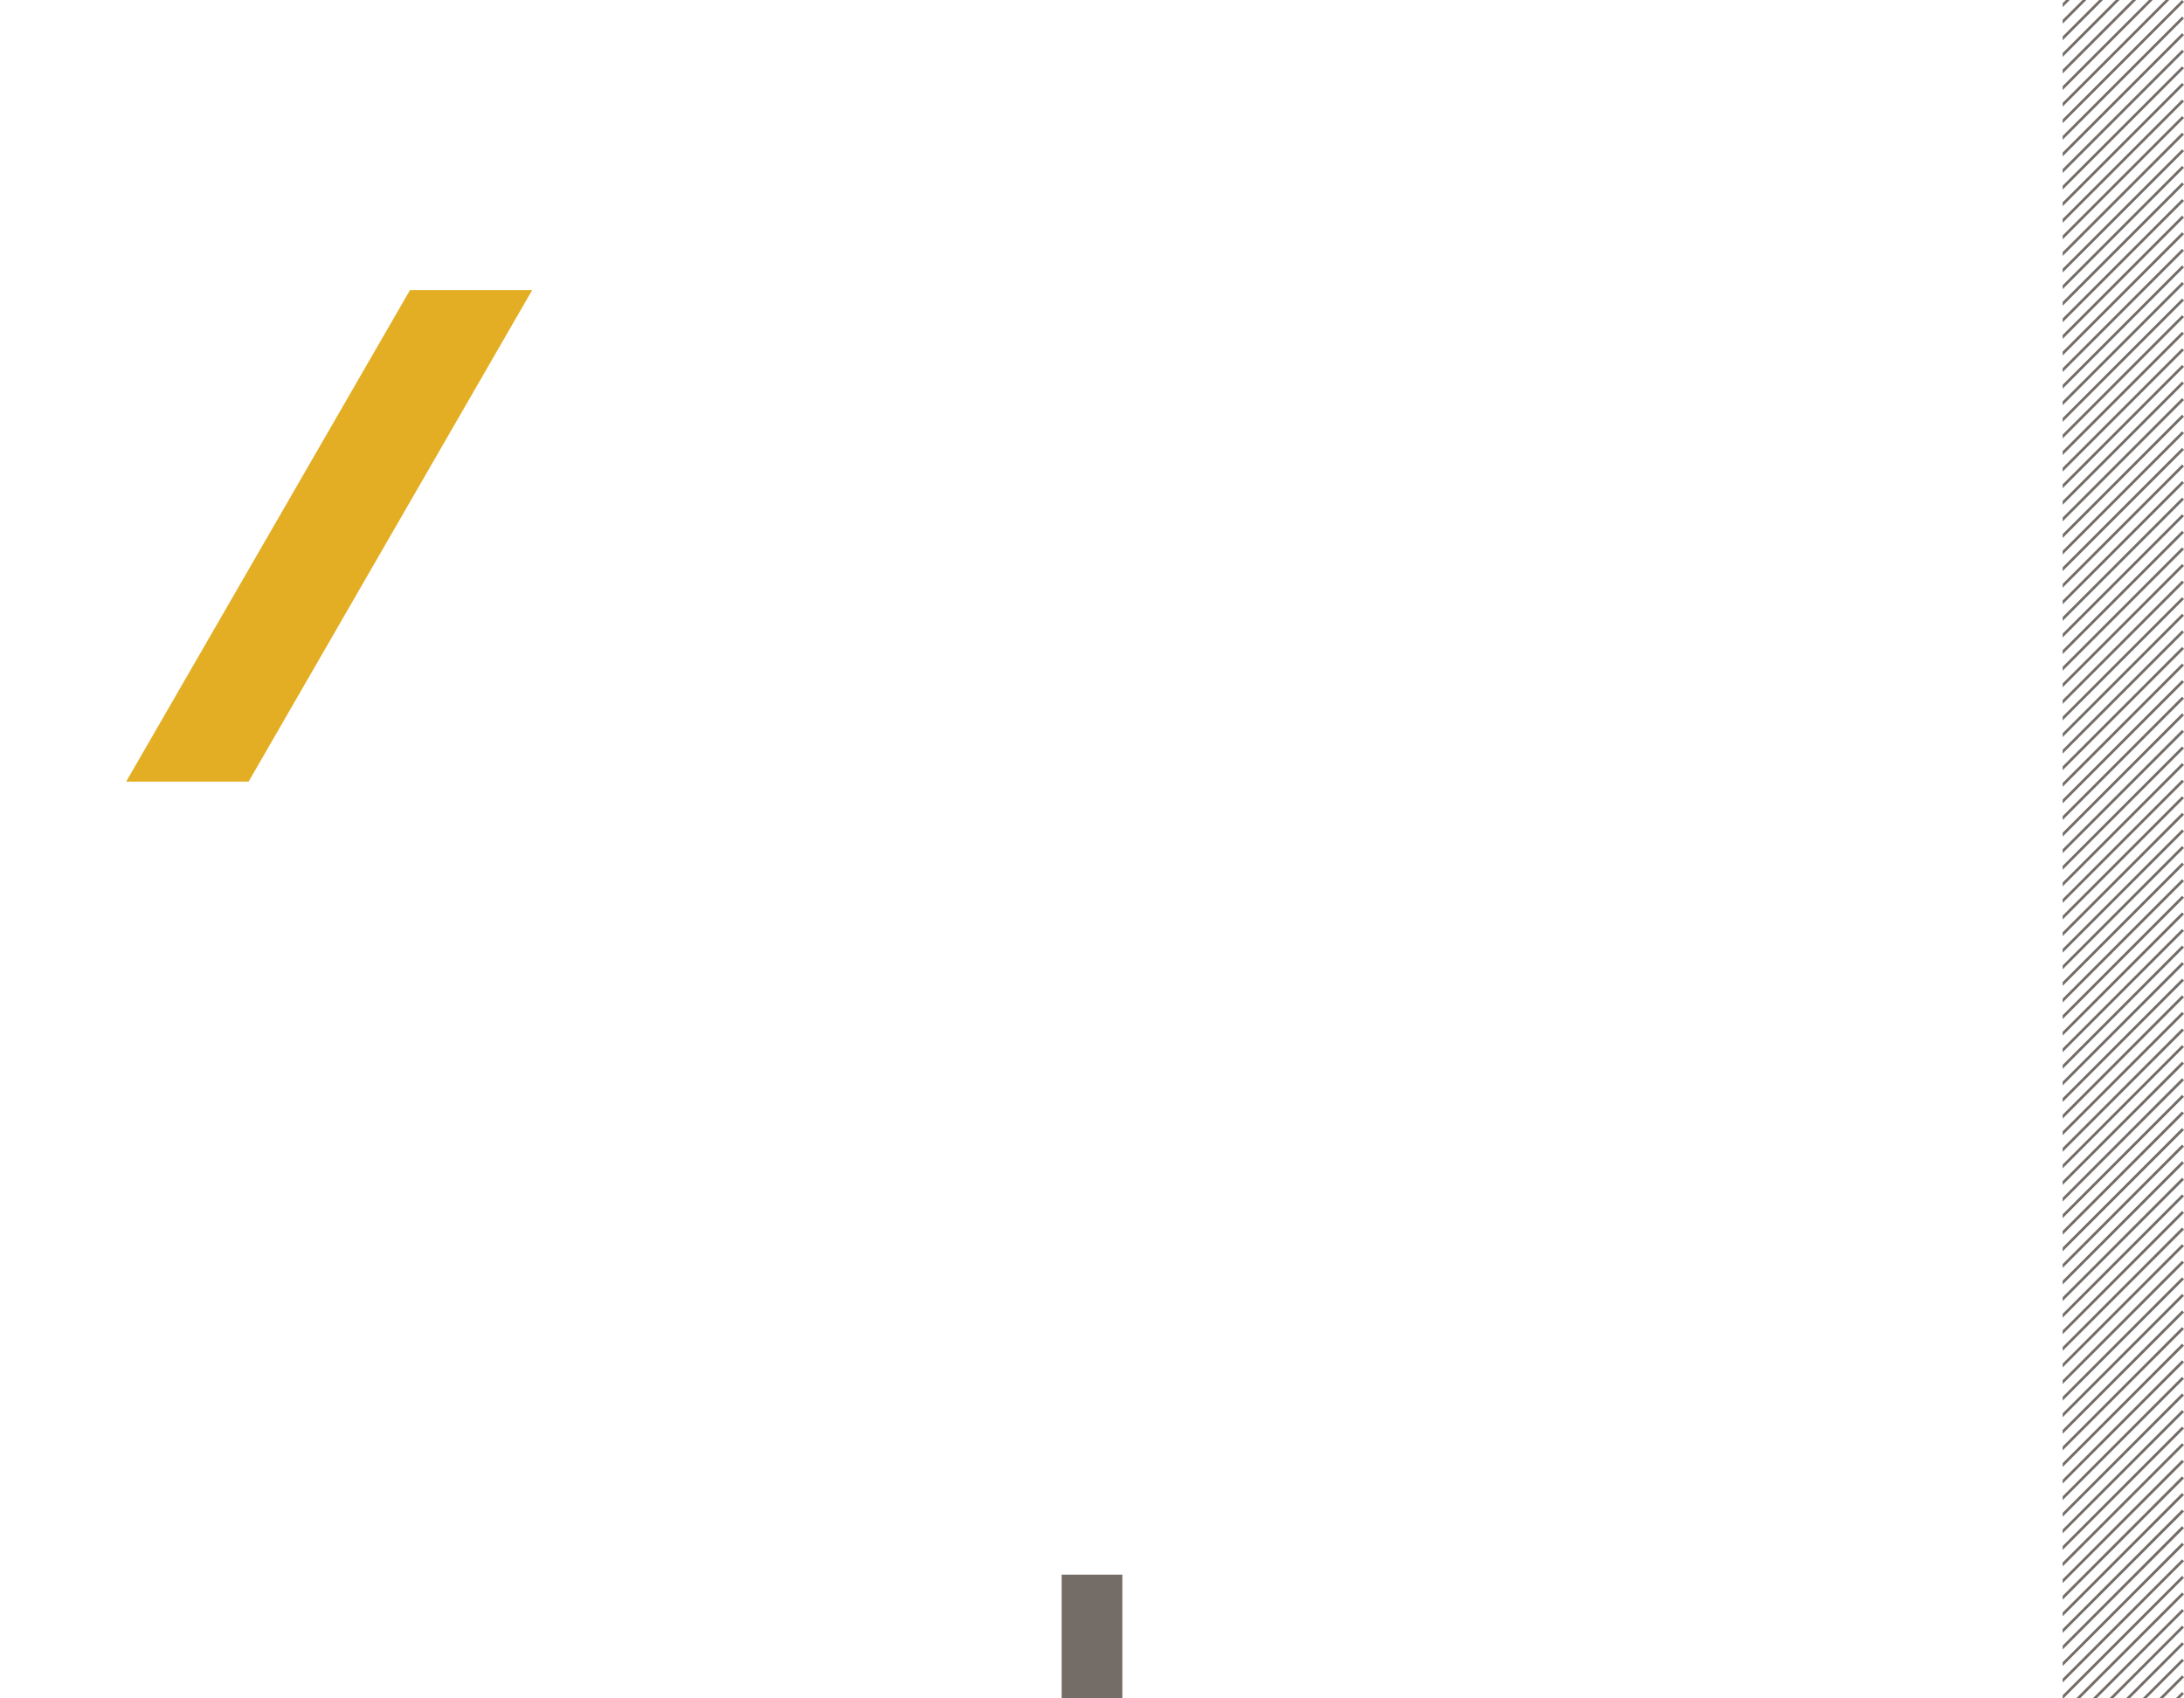 <?xml version="1.0" encoding="UTF-8" standalone="no"?>
<!-- Created with Inkscape (http://www.inkscape.org/) -->

<svg
   xmlns:dc="http://purl.org/dc/elements/1.1/"
   xmlns:cc="http://creativecommons.org/ns#"
   xmlns:rdf="http://www.w3.org/1999/02/22-rdf-syntax-ns#"
   xmlns:svg="http://www.w3.org/2000/svg"
   xmlns="http://www.w3.org/2000/svg"
   xmlns:sodipodi="http://sodipodi.sourceforge.net/DTD/sodipodi-0.dtd"
   xmlns:inkscape="http://www.inkscape.org/namespaces/inkscape"
   width="810"
   height="630"
   id="svg3309"
   version="1.1"
   inkscape:version="0.91 r13725"
   sodipodi:docname="Formal_Chapter_Slide_Outer_Data.svg">
  <defs
     id="defs3311">
    <clipPath
       id="clipPath22"
       clipPathUnits="userSpaceOnUse">
      <path
         inkscape:connector-curvature="0"
         id="path24"
         d="m 363,228 285,0 0,276 -285,0 0,-276 z" />
    </clipPath>
    <clipPath
       id="clipPath32"
       clipPathUnits="userSpaceOnUse">
      <path
         inkscape:connector-curvature="0"
         id="path34"
         d="m 363,228 285,0 0,276 -285,0 0,-276 z" />
    </clipPath>
    <radialGradient
       id="radialGradient36"
       spreadMethod="pad"
       gradientTransform="matrix(0.971,-1.821,3.692,1.968,-1703.857,689.851)"
       gradientUnits="userSpaceOnUse"
       r="97.453"
       cy="465.242"
       cx="637.353"
       fy="465.242"
       fx="637.353">
      <stop
         id="stop38"
         offset="0"
         style="stop-opacity:1;stop-color:#ffffff" />
      <stop
         id="stop40"
         offset="1"
         style="stop-opacity:0;stop-color:#ffffff" />
    </radialGradient>
    <mask
       id="mask42"
       height="1"
       width="1"
       y="0"
       x="0"
       maskUnits="userSpaceOnUse">
      <g
         id="g44">
        <g
           id="g46"
           clip-path="url(#clipPath32)">
          <g
             id="g48">
            <path
               inkscape:connector-curvature="0"
               id="path50"
               style="fill:url(#radialGradient36);fill-opacity:1;fill-rule:nonzero;stroke:none"
               d="M 0,0 648,0 648,504 0,504 0,0 Z" />
          </g>
        </g>
      </g>
    </mask>
    <clipPath
       id="clipPath56"
       clipPathUnits="userSpaceOnUse">
      <path
         inkscape:connector-curvature="0"
         id="path58"
         d="m 363,228 285,0 0,276 -285,0 0,-276 z" />
    </clipPath>
    <radialGradient
       id="radialGradient60"
       spreadMethod="pad"
       gradientTransform="matrix(0.971,1.821,3.692,-1.968,-1703.857,-185.851)"
       gradientUnits="userSpaceOnUse"
       r="97.453"
       cy="465.242"
       cx="637.353"
       fy="465.242"
       fx="637.353">
      <stop
         id="stop62"
         offset="0"
         style="stop-opacity:1;stop-color:#d1d3d4" />
      <stop
         id="stop64"
         offset="1"
         style="stop-opacity:1;stop-color:#d1d3d4" />
    </radialGradient>
  </defs>
  <sodipodi:namedview
     id="base"
     pagecolor="#ffffff"
     bordercolor="#666666"
     borderopacity="1.0"
     inkscape:pageopacity="0.0"
     inkscape:pageshadow="2"
     inkscape:zoom="1.1968254"
     inkscape:cx="374.08488"
     inkscape:cy="315"
     inkscape:document-units="px"
     inkscape:current-layer="layer1"
     showgrid="false"
     units="in"
     inkscape:window-width="1680"
     inkscape:window-height="956"
     inkscape:window-x="0"
     inkscape:window-y="1"
     inkscape:window-maximized="1" />
  <g
     inkscape:label="Layer 1"
     inkscape:groupmode="layer"
     id="layer1"
     transform="translate(0,-422.36)">
    <rect
       style="fill:#746c66;fill-opacity:1;fill-rule:nonzero;stroke:none"
       id="rect3005"
       width="22.5"
       height="45.9"
       x="393.75"
       y="1006.46" />
    <path
       inkscape:connector-curvature="0"
       style="color:#000000;font-style:normal;font-variant:normal;font-weight:normal;font-stretch:normal;font-size:medium;line-height:normal;font-family:sans-serif;text-indent:0;text-align:start;text-decoration:none;text-decoration-line:none;text-decoration-style:solid;text-decoration-color:#000000;letter-spacing:normal;word-spacing:normal;text-transform:none;direction:ltr;block-progression:tb;writing-mode:lr-tb;baseline-shift:baseline;text-anchor:start;white-space:normal;clip-rule:nonzero;display:inline;overflow:visible;visibility:visible;opacity:1;isolation:auto;mix-blend-mode:normal;color-interpolation:sRGB;color-interpolation-filters:linearRGB;solid-color:#000000;solid-opacity:1;fill:#746c66;fill-opacity:1;fill-rule:evenodd;stroke:none;stroke-width:0.8px;stroke-linecap:butt;stroke-linejoin:miter;stroke-miterlimit:4;stroke-dasharray:none;stroke-dashoffset:0;stroke-opacity:1;color-rendering:auto;image-rendering:auto;shape-rendering:auto;text-rendering:auto;enable-background:accumulate"
       d="m 766.217,422.36 -1.217,1.217 0,1.414 2.631,-2.631 -1.414,0 z m 6.154,0 -7.371,7.371 0,1.412 8.783,-8.783 -1.412,0 z m 6.152,0 L 765,435.883 l 0,1.414 14.938,-14.938 -1.414,0 z m 6.154,0 L 765,442.037 l 0,1.414 21.092,-21.092 -1.414,0 z m 6.152,0 L 765,448.19 l 0,1.416 27.246,-27.246 -1.416,0 z m 6.154,0 L 765,454.346 l 0,1.412 33.398,-33.398 -1.414,0 z m 6.152,0 L 765,460.496 l 0,1.416 39.553,-39.553 -1.416,0 z m 6.154,0 L 765,466.653 l 0,1.414 45,-44.998 -0.709,-0.709 z m 0,6.154 L 765,472.805 l 0,1.414 45,-45 -0.709,-0.705 z m 0,6.152 L 765,478.959 l 0,1.416 45,-45 -0.709,-0.709 z m 0,6.154 L 765,485.114 l 0,1.412 45,-44.998 -0.709,-0.707 z m 0,6.154 L 765,491.266 l 0,1.416 45,-45 -0.709,-0.707 z m 0,6.154 L 765,497.42 l 0,1.414 45,-45 -0.709,-0.705 z m 0,6.152 L 765,503.575 l 0,1.414 45,-45 -0.709,-0.707 z m 0,6.154 L 765,509.729 l 0,1.414 45,-45 -0.709,-0.707 z m 0,6.154 L 765,515.881 l 0,1.414 45,-44.998 -0.709,-0.707 z m 0,6.152 L 765,522.036 l 0,1.416 45,-45 -0.709,-0.709 z m 0,6.156 L 765,528.19 l 0,1.412 45,-44.998 -0.709,-0.705 z m 0,6.15 L 765,534.342 l 0,1.416 45,-45 -0.709,-0.709 z m 0,6.156 L 765,540.496 l 0,1.414 45,-45 -0.709,-0.705 z m 0,6.152 L 765,546.651 l 0,1.414 45,-45 -0.709,-0.707 z m 0,6.154 L 765,552.805 l 0,1.412 45,-44.998 -0.709,-0.707 z m 0,6.154 L 765,558.957 l 0,1.414 45,-44.998 -0.709,-0.707 z m 0,6.152 L 765,565.112 l 0,1.414 45,-44.998 -0.709,-0.709 z m 0,6.156 L 765,571.266 l 0,1.414 45,-45 -0.709,-0.705 z m 0,6.15 L 765,577.418 l 0,1.416 45,-45 -0.709,-0.709 z m 0,6.156 L 765,583.575 l 0,1.412 45,-45 -0.709,-0.705 z m 0,6.152 L 765,589.725 l 0,1.416 45,-45 -0.709,-0.707 z m 0,6.154 L 765,595.881 l 0,1.412 45,-44.996 -0.709,-0.709 z m 0,6.152 L 765,602.034 l 0,1.414 45,-45 -0.709,-0.707 z m 0,6.154 L 765,608.188 l 0,1.414 45,-44.998 -0.709,-0.709 z m 0,6.154 L 765,614.342 l 0,1.414 45,-45 -0.709,-0.707 z m 0,6.154 L 765,620.495 l 0,1.416 45,-45 -0.709,-0.707 z m 0,6.154 L 765,626.651 l 0,1.412 45,-45 -0.709,-0.705 z m 0,6.152 L 765,632.801 l 0,1.416 45,-45 -0.709,-0.707 z m 0,6.154 L 765,638.957 l 0,1.412 45,-44.996 -0.709,-0.709 z m 0,6.152 L 765,645.11 l 0,1.414 45,-45 -0.709,-0.707 z m 0,6.154 L 765,651.264 l 0,1.416 45,-45 -0.709,-0.709 z m 0,6.154 L 765,657.416 l 0,1.414 45,-44.998 -0.709,-0.707 z m 0,6.154 L 765,663.571 l 0,1.416 45,-45 -0.709,-0.707 z m 0,6.154 L 765,669.725 l 0,1.414 45,-45 -0.709,-0.705 z m 0,6.152 L 765,675.879 l 0,1.414 45,-45 -0.709,-0.707 z m 0,6.154 L 765,682.034 l 0,1.412 45,-45 -0.709,-0.705 z m 0,6.152 L 765,688.186 l 0,1.414 45,-44.998 -0.709,-0.709 z m 0,6.154 L 765,694.34 l 0,1.416 45,-45 -0.709,-0.709 z m 0,6.156 L 765,700.493 l 0,1.414 45,-44.998 -0.709,-0.705 z m 0,6.15 L 765,706.647 l 0,1.416 45,-45 -0.709,-0.709 z m 0,6.156 L 765,712.801 l 0,1.414 45,-45 -0.709,-0.705 z m 0,6.152 L 765,718.955 l 0,1.414 45,-45 -0.709,-0.707 z m 0,6.154 L 765,725.11 l 0,1.412 45,-45 -0.709,-0.705 z m 0,6.152 L 765,731.262 l 0,1.414 45,-44.998 -0.709,-0.709 z m 0,6.154 L 765,737.416 l 0,1.414 45,-44.998 -0.709,-0.709 z m 0,6.156 L 765,743.569 l 0,1.416 45,-45 -0.709,-0.705 z m 0,6.15 L 765,749.723 l 0,1.416 45,-45 -0.709,-0.709 z m 0,6.156 L 765,755.879 l 0,1.412 45,-45 -0.709,-0.705 z m 0,6.152 L 765,762.03 l 0,1.416 45,-45 -0.709,-0.707 z m 0,6.154 L 765,768.186 l 0,1.412 45,-45 -0.709,-0.705 z m 0,6.152 L 765,774.338 l 0,1.414 45,-45 -0.709,-0.707 z m 0,6.154 L 765,780.493 l 0,1.412 45,-44.996 -0.709,-0.709 z m 0,6.154 L 765,786.645 l 0,1.416 45,-45 -0.709,-0.707 z m 0,6.154 L 765,792.799 l 0,1.416 45,-45 -0.709,-0.707 z m 0,6.154 L 765,798.955 l 0,1.412 45,-45 -0.709,-0.705 z m 0,6.152 L 765,805.106 l 0,1.416 45,-45 -0.709,-0.707 z m 0,6.154 L 765,811.262 l 0,1.412 45,-45 -0.709,-0.705 z m 0,6.152 L 765,817.414 l 0,1.414 45,-45 -0.709,-0.707 z m 0,6.154 L 765,823.569 l 0,1.412 45,-44.996 -0.709,-0.709 z m 0,6.152 L 765,829.721 l 0,1.414 45,-44.998 -0.709,-0.709 z m 0,6.156 L 765,835.875 l 0,1.416 45,-45 -0.709,-0.707 z m 0,6.154 L 765,842.03 l 0,1.414 45,-45 -0.709,-0.705 z m 0,6.152 L 765,848.184 l 0,1.414 45,-45 -0.709,-0.707 z m 0,6.154 L 765,854.338 l 0,1.412 45,-45 -0.709,-0.705 z m 0,6.152 L 765,860.491 l 0,1.414 45,-44.998 -0.709,-0.709 z m 0,6.154 L 765,866.645 l 0,1.412 45,-44.996 -0.709,-0.709 z m 0,6.152 L 765,872.797 l 0,1.414 45,-44.998 -0.709,-0.709 z m 0,6.154 L 765,878.952 l 0,1.416 45,-45 -0.709,-0.709 z m 0,6.156 L 765,885.104 l 0,1.416 45,-45 -0.709,-0.705 z m 0,6.152 L 765,891.26 l 0,1.414 45,-45 -0.709,-0.707 z m 0,6.154 L 765,897.414 l 0,1.412 45,-45 -0.709,-0.705 z m 0,6.152 L 765,903.567 l 0,1.414 45,-44.998 -0.709,-0.709 z m 0,6.154 L 765,909.721 l 0,1.412 45,-45 -0.709,-0.705 z m 0,6.152 L 765,915.873 l 0,1.416 45,-45 -0.709,-0.709 z m 0,6.154 L 765,922.028 l 0,1.416 45,-45 -0.709,-0.709 z m 0,6.156 L 765,928.18 l 0,1.416 45,-45 -0.709,-0.705 z m 0,6.152 L 765,934.336 l 0,1.414 45,-45 -0.709,-0.707 z m 0,6.154 L 765,940.491 l 0,1.412 45,-45 -0.709,-0.705 z m 0,6.152 L 765,946.643 l 0,1.414 45,-45 -0.709,-0.707 z m 0,6.154 L 765,952.797 l 0,1.412 45,-44.998 -0.709,-0.707 z m 0,6.152 L 765,958.95 l 0,1.414 45,-44.998 -0.709,-0.709 z m 0,6.156 L 765,965.104 l 0,1.412 45,-44.996 -0.709,-0.707 z m 0,6.154 L 765,971.256 l 0,1.416 45,-45 -0.709,-0.705 z m 0,6.152 L 765,977.411 l 0,1.416 45,-45 -0.709,-0.707 z m 0,6.154 L 765,983.567 l 0,1.412 45,-45 -0.709,-0.705 z m 0,6.152 L 765,989.719 l 0,1.414 45,-45 -0.709,-0.707 z m 0,6.154 L 765,995.873 l 0,1.412 45,-45 -0.709,-0.705 z m 0,6.152 -44.291,44.293 0,1.416 45,-45 -0.709,-0.709 z m 0,6.154 L 765,1008.18 l 0,1.414 45,-44.998 -0.709,-0.709 z m 0,6.152 L 765,1014.332 l 0,1.416 45,-45 -0.709,-0.709 z m 0,6.156 L 765,1020.489 l 0,1.414 45,-45 -0.709,-0.707 z m 0,6.154 L 765,1026.643 l 0,1.412 45,-45 -0.709,-0.705 z m 0,6.152 L 765,1032.795 l 0,1.414 45,-44.998 -0.709,-0.709 z m 0,6.154 L 765,1038.95 l 0,1.412 45,-44.998 -0.709,-0.707 z m 0,6.152 -44.291,44.293 0,1.414 45,-44.998 -0.709,-0.709 z m 0,6.156 -44.291,44.291 0,1.104 0.309,0 44.691,-44.688 -0.709,-0.707 z m 0,6.152 -39.242,39.242 1.416,0 38.535,-38.535 -0.709,-0.707 z m 0,6.154 -33.088,33.088 1.416,0 32.381,-32.381 -0.709,-0.707 z m 0,6.154 -26.932,26.933 1.412,0 26.229,-26.229 -0.709,-0.705 z m 0,6.152 -20.781,20.781 1.416,0 20.074,-20.074 -0.709,-0.707 z m 0,6.154 -14.627,14.627 1.414,0 13.922,-13.922 -0.709,-0.705 z m 0,6.152 -8.475,8.475 1.418,0 7.766,-7.766 -0.709,-0.709 z m 0,6.154 -2.32,2.32 1.418,0 1.611,-1.611 -0.709,-0.709 z"
       id="use5228" />
    <path
       style="fill:#e3ae24;fill-rule:evenodd;stroke:none;stroke-width:1px;stroke-linecap:butt;stroke-linejoin:miter;stroke-opacity:1"
       d="m 46.79,712.293 105.263,-182.321 45.32,0 L 92.204,712.294 Z"
       id="path3965"
       inkscape:connector-curvature="0"
       sodipodi:nodetypes="ccccc" />
    <flowRoot
       xml:space="preserve"
       id="flowRoot3354"
       style="fill:black;stroke:none;stroke-opacity:1;stroke-width:1px;stroke-linejoin:miter;stroke-linecap:butt;fill-opacity:1;font-family:Garamond;font-style:normal;font-weight:normal;font-size:12.5px;line-height:100%;letter-spacing:0px;word-spacing:0px;-inkscape-font-specification:'Garamond, Normal';font-stretch:normal;font-variant:normal;text-anchor:middle;text-align:center;writing-mode:lr"><flowRegion
         id="flowRegion3356"><rect
           id="rect3358"
           width="652.56"
           height="170.451"
           x="80.212"
           y="161.26" /></flowRegion><flowPara
         id="flowPara3360"></flowPara></flowRoot>  </g>
</svg>
